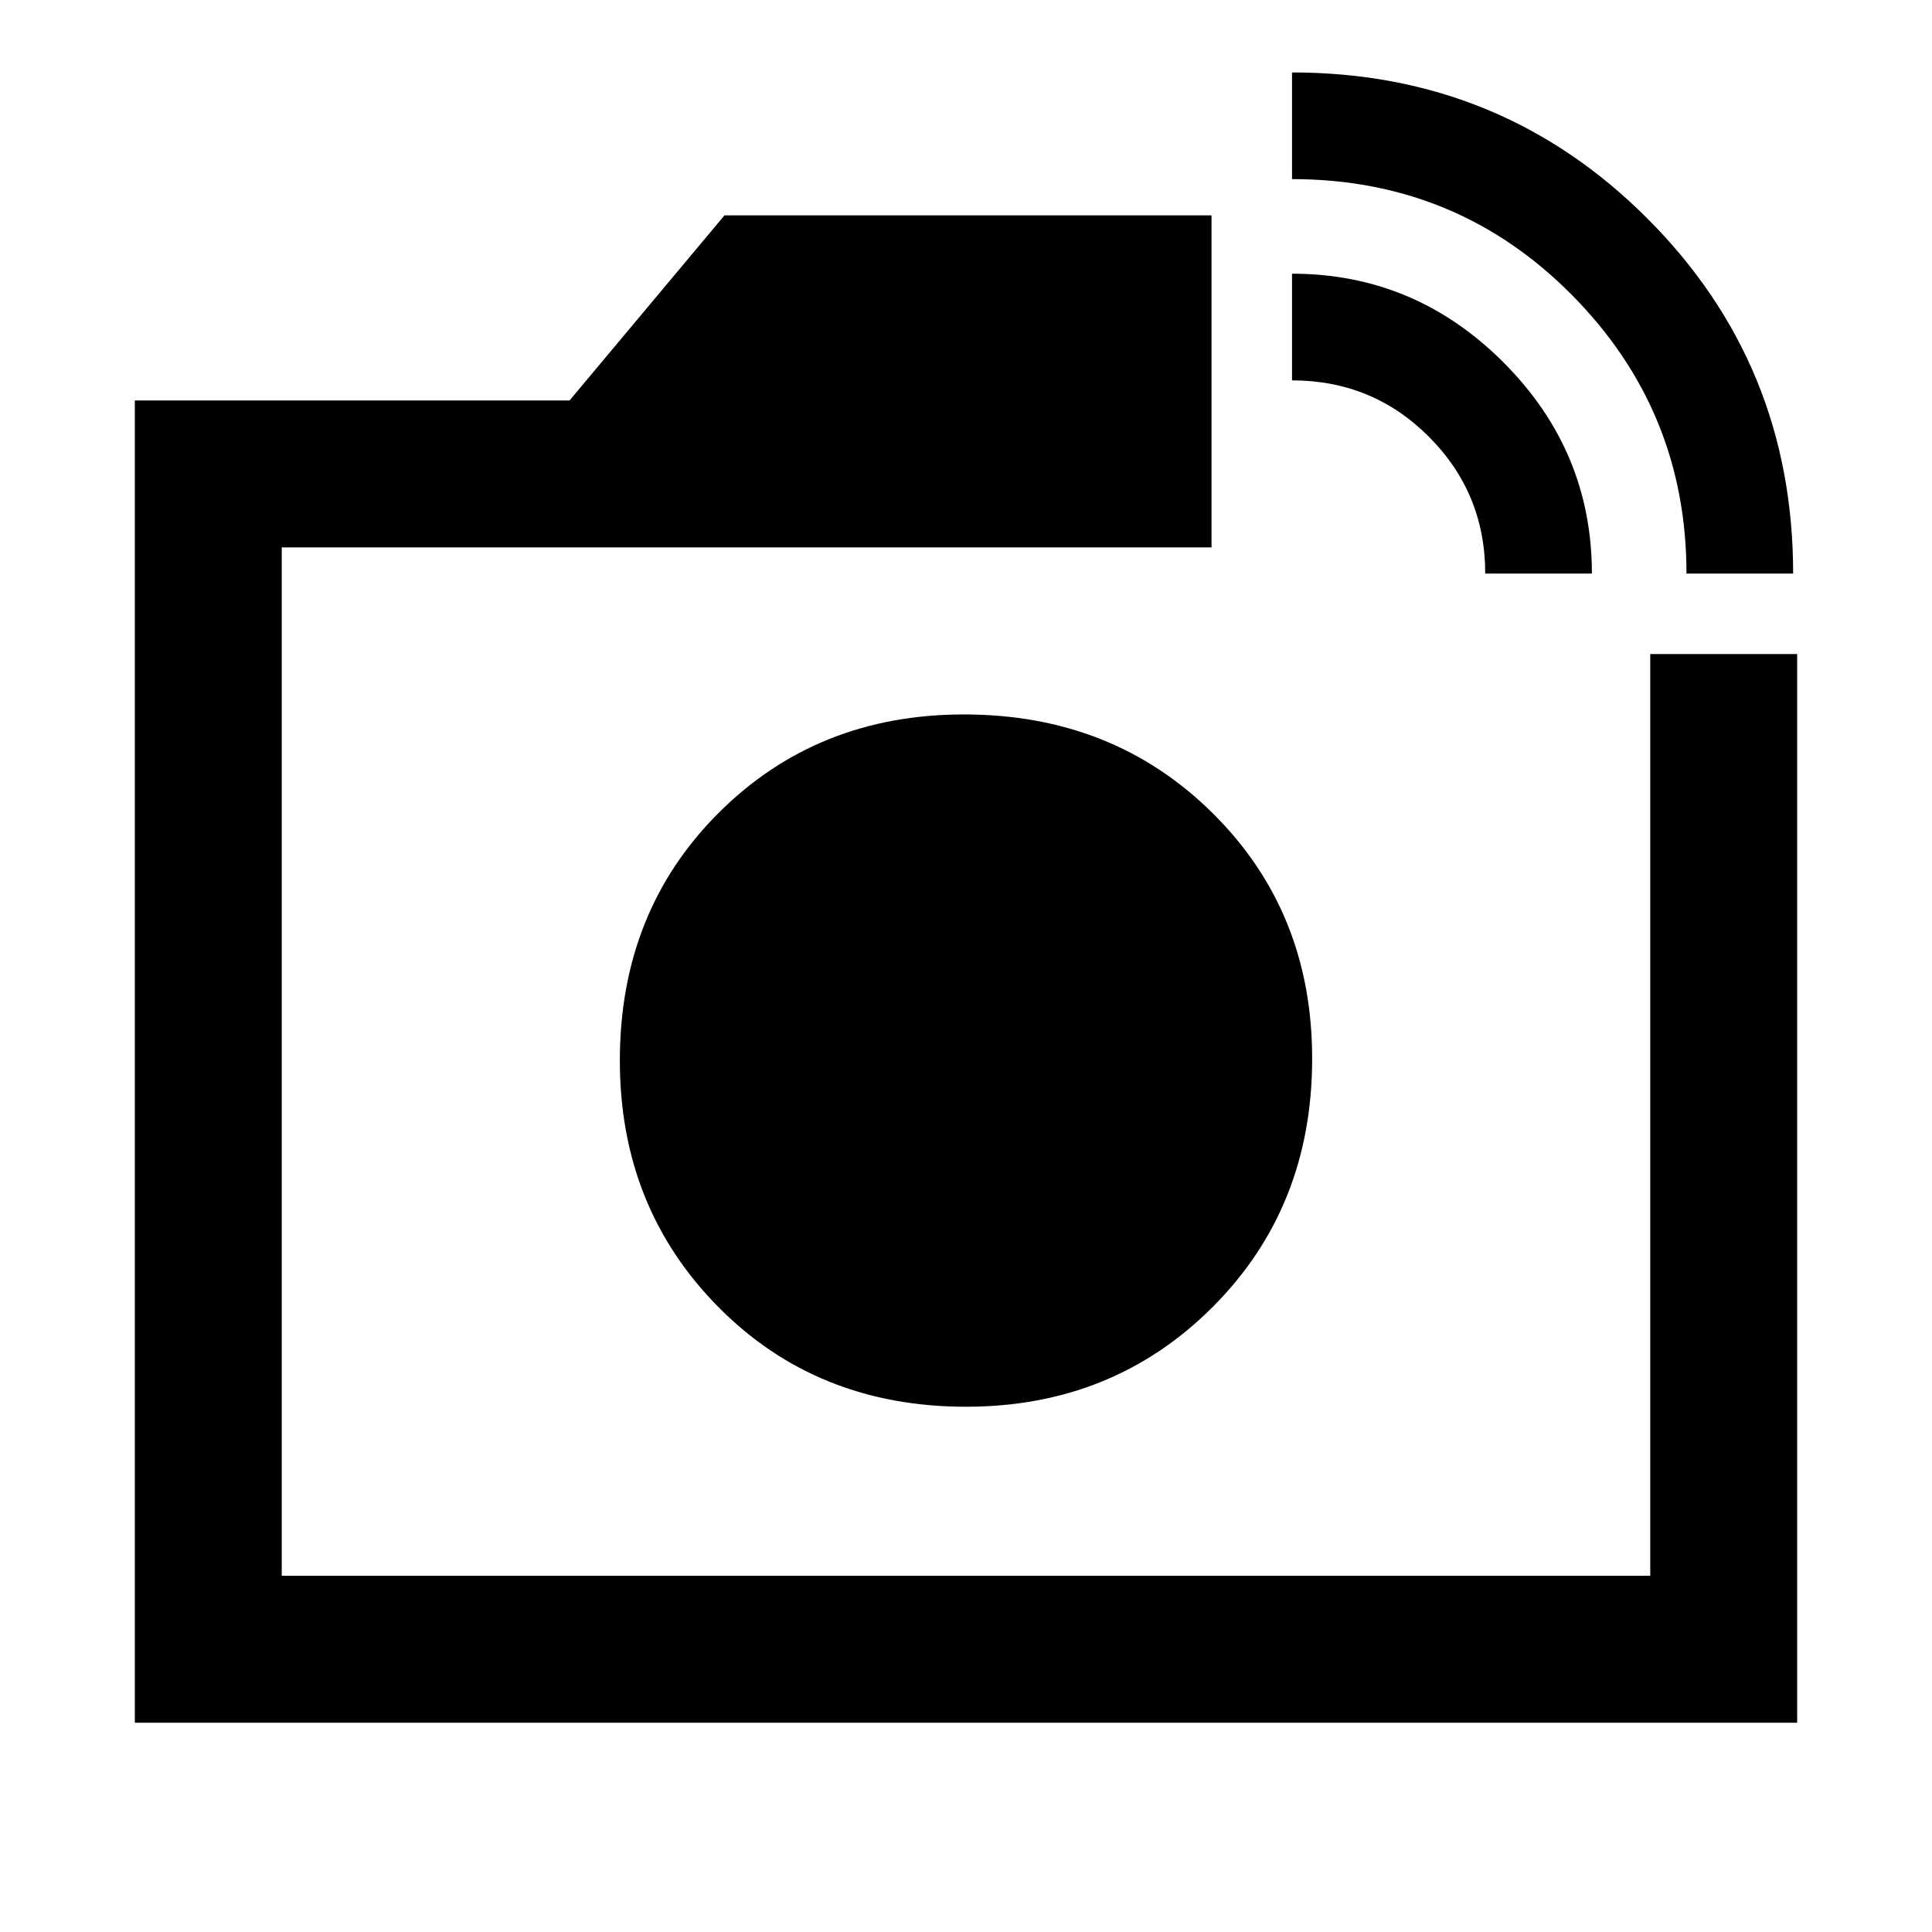 <svg xmlns="http://www.w3.org/2000/svg" height="48" width="48"><path d="M3.35 42.8V9.95H14.15L18 5.35H30.1V13.6H7V39.15H41V16.25H44.65V42.8ZM41.9 14.25Q41.9 10.2 39.05 7.325Q36.2 4.45 32.1 4.45V1.8Q37.3 1.8 40.925 5.425Q44.55 9.05 44.55 14.25ZM36.9 14.25Q36.9 12.25 35.5 10.85Q34.1 9.45 32.1 9.45V6.8Q35.15 6.8 37.35 9Q39.55 11.2 39.55 14.25ZM24 26.35Q24 26.35 24 26.35Q24 26.35 24 26.35ZM24 34.95Q27.65 34.95 30.125 32.475Q32.6 30 32.6 26.3Q32.6 22.65 30.125 20.2Q27.65 17.75 23.95 17.75Q20.3 17.75 17.85 20.2Q15.4 22.65 15.4 26.35Q15.4 30 17.85 32.475Q20.3 34.95 24 34.95Z"/></svg>